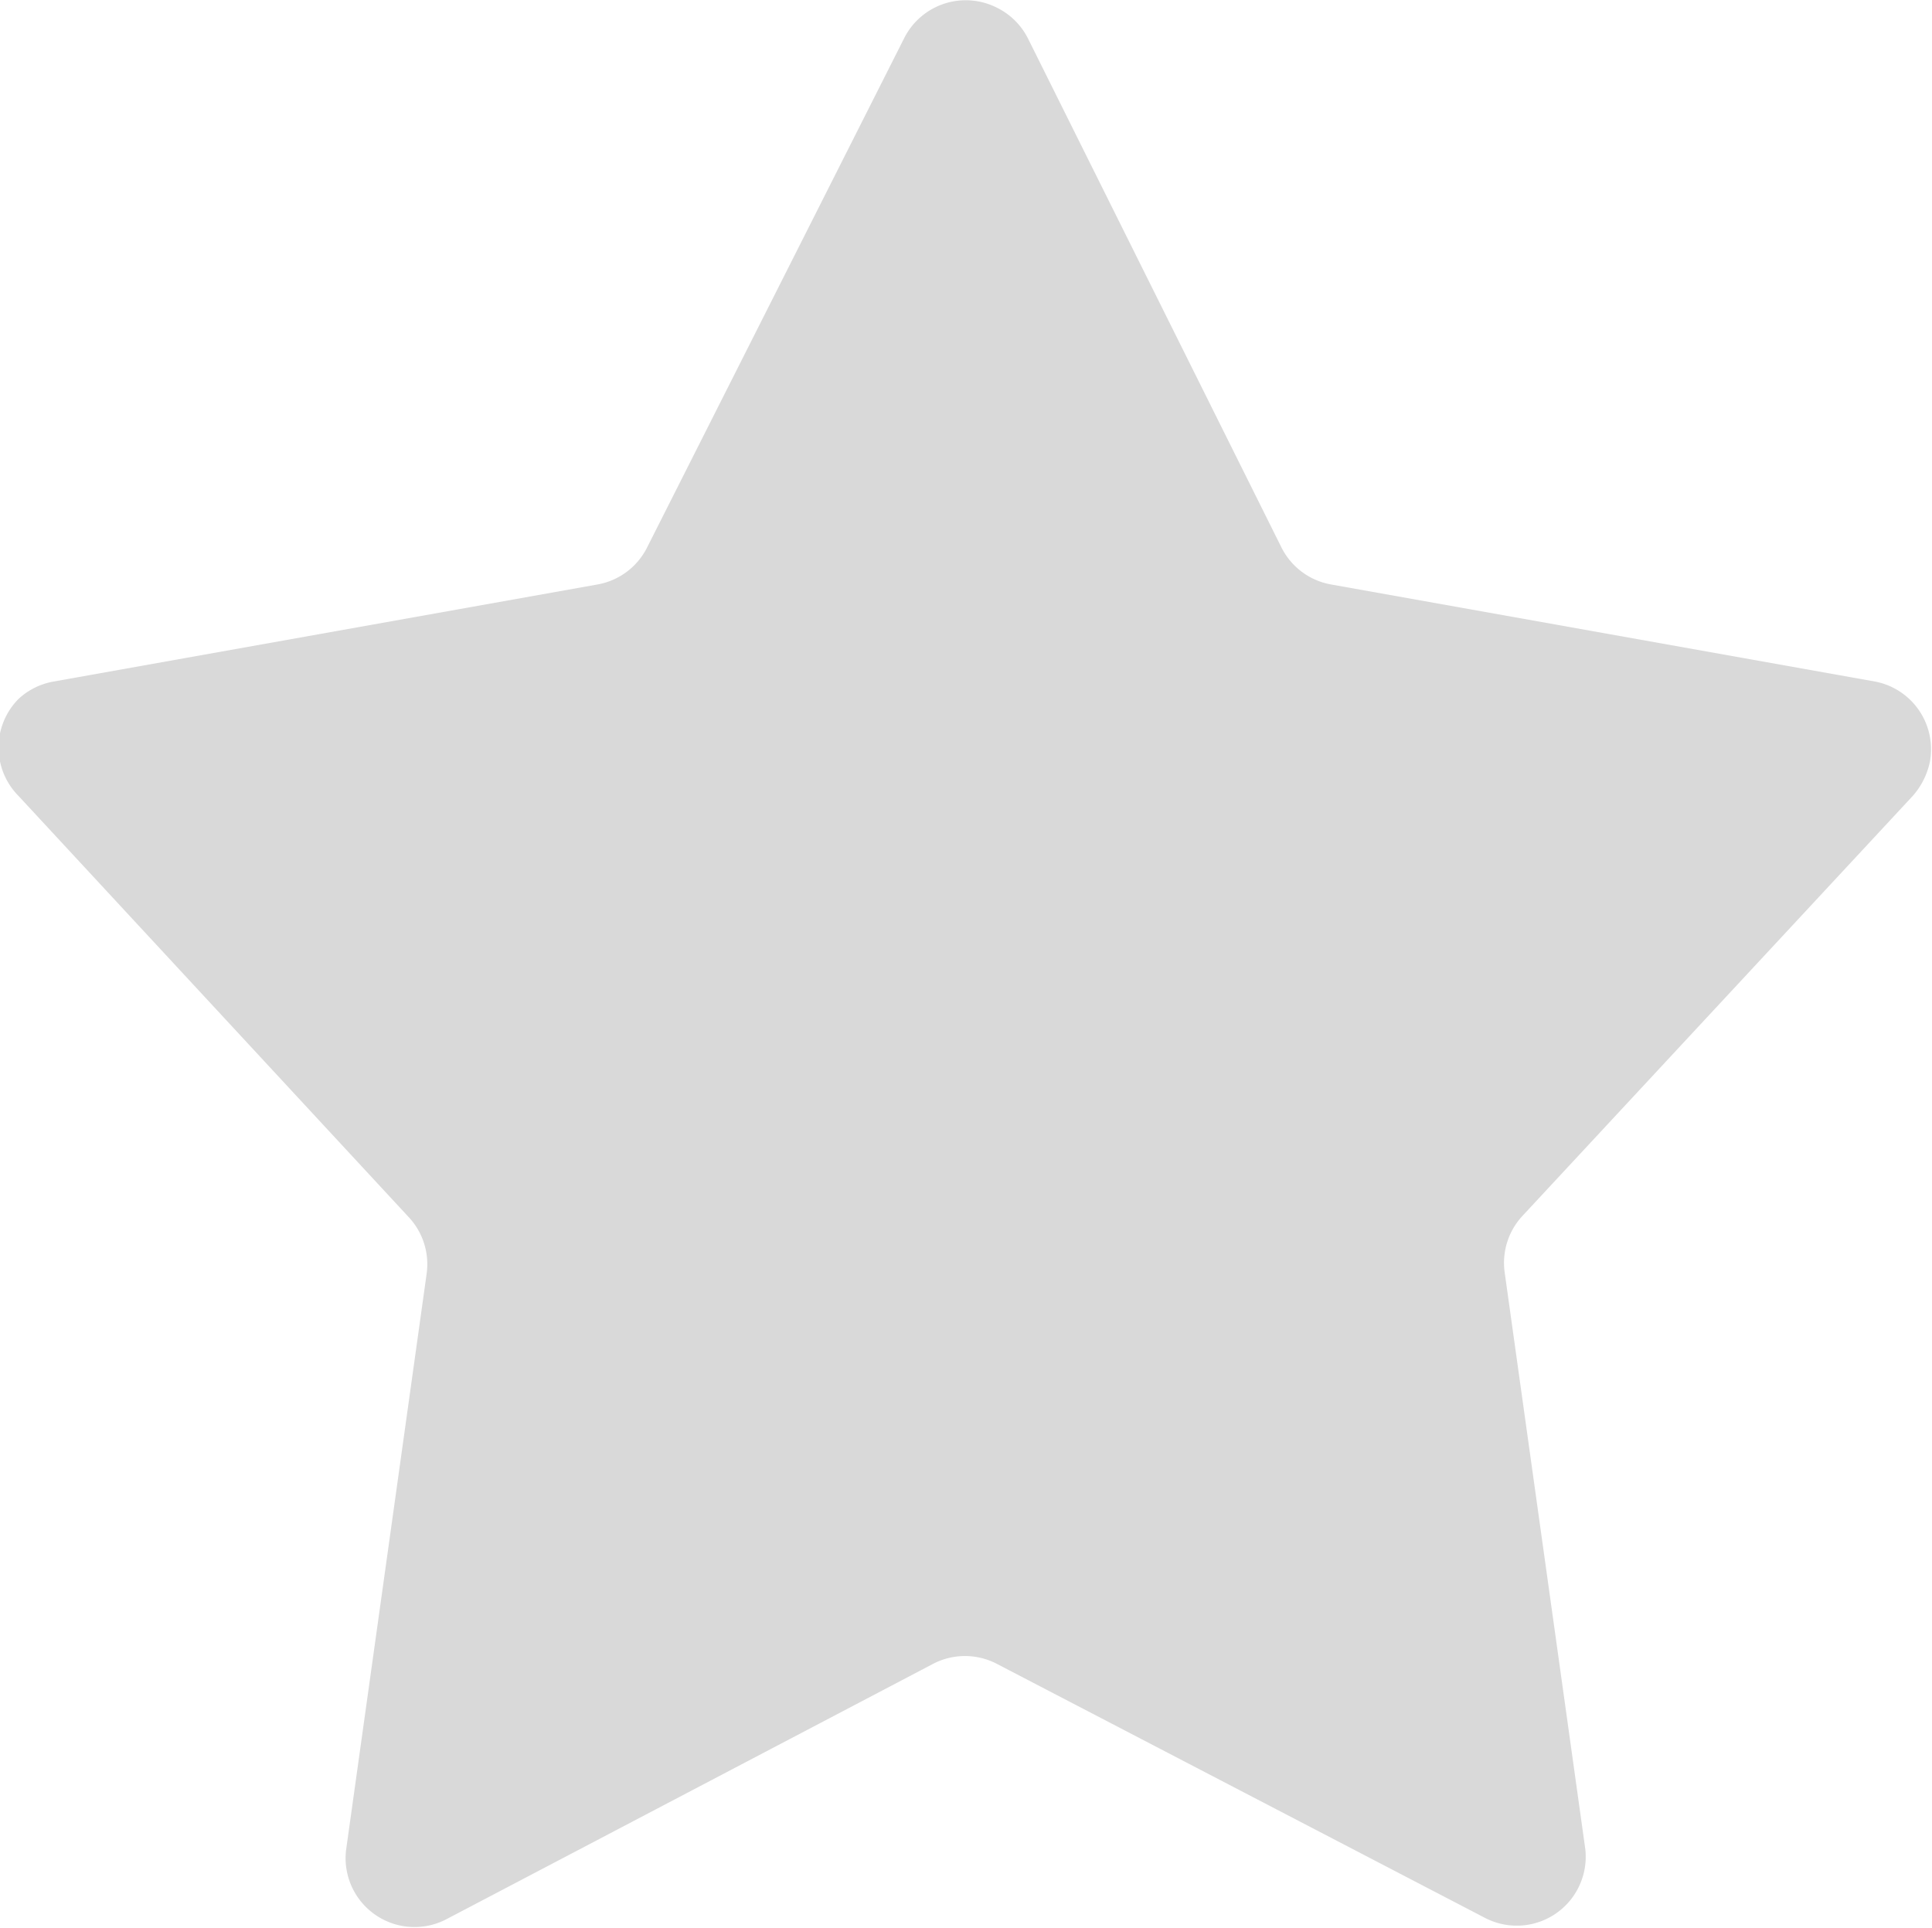 <svg xmlns="http://www.w3.org/2000/svg" viewBox="0 0 28.03 27.97"><defs><style>.cls-1{fill:#d9d9d9;}</style></defs><g id="圖層_2" data-name="圖層 2"><g id="圖層_1-2" data-name="圖層 1"><path id="多角形_3" data-name="多角形 3" class="cls-1" d="M13.12.55A1,1,0,0,1,14.46.11a1,1,0,0,1,.45.44l3.68,7.39a1,1,0,0,0,.72.54l7.9,1.41A1,1,0,0,1,28,11.05a1.08,1.08,0,0,1-.26.51l-5.65,6.08a1,1,0,0,0-.26.82L23,26.83a1,1,0,0,1-1.45,1l-7.09-3.69a1,1,0,0,0-.92,0L6.47,27.85a1,1,0,0,1-1.45-1l1.17-8.37a1,1,0,0,0-.26-.82L.27,11.55a1,1,0,0,1,0-1.41,1,1,0,0,1,.5-.25l7.9-1.41a1,1,0,0,0,.72-.54Z"/></g></g></svg>